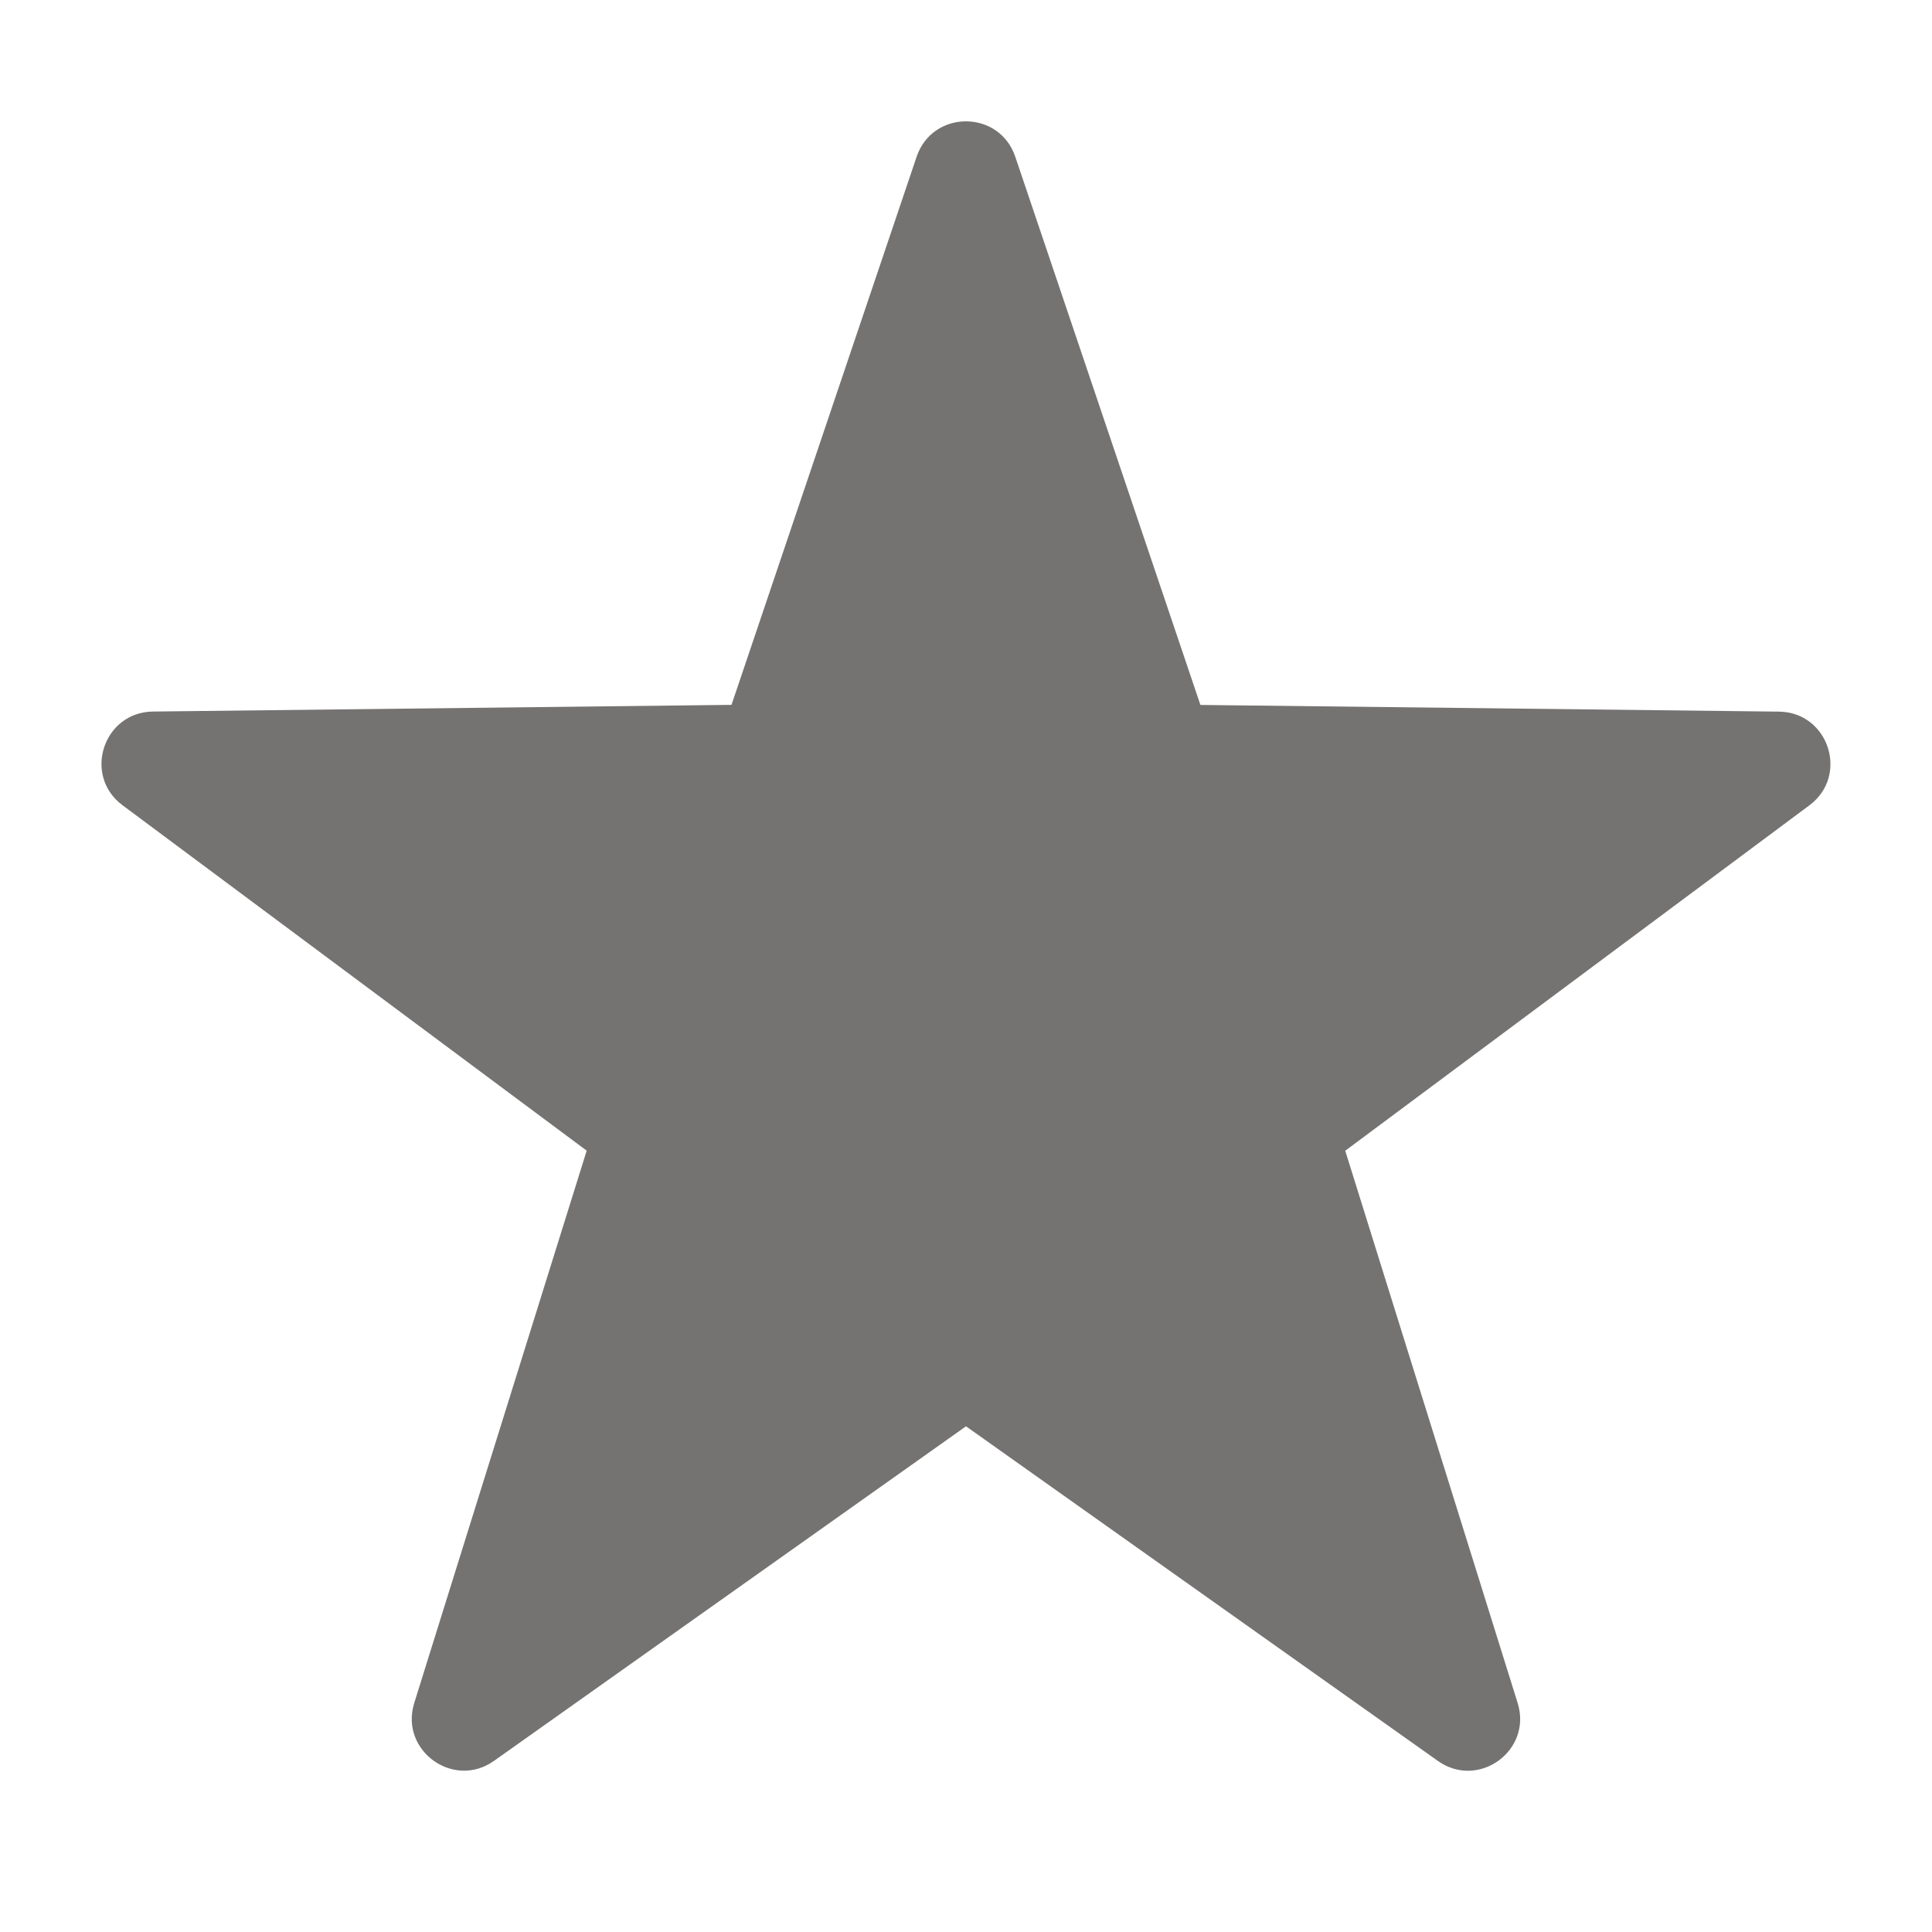 <svg width="24" height="24" viewBox="0 0 24 24" fill="none" xmlns="http://www.w3.org/2000/svg">
<path d="M12.612 1.947L14.912 8.757L22.098 8.84C22.717 8.847 22.973 9.635 22.477 10.004L16.711 14.295L18.853 21.156C19.037 21.746 18.367 22.233 17.862 21.875L12 17.718L6.137 21.874C5.633 22.232 4.962 21.745 5.146 21.155L7.288 14.294L1.522 10.003C1.026 9.634 1.282 8.846 1.901 8.839L9.087 8.756L11.387 1.946C11.586 1.361 12.414 1.361 12.612 1.947Z" fill="#757372"/>
</svg>
